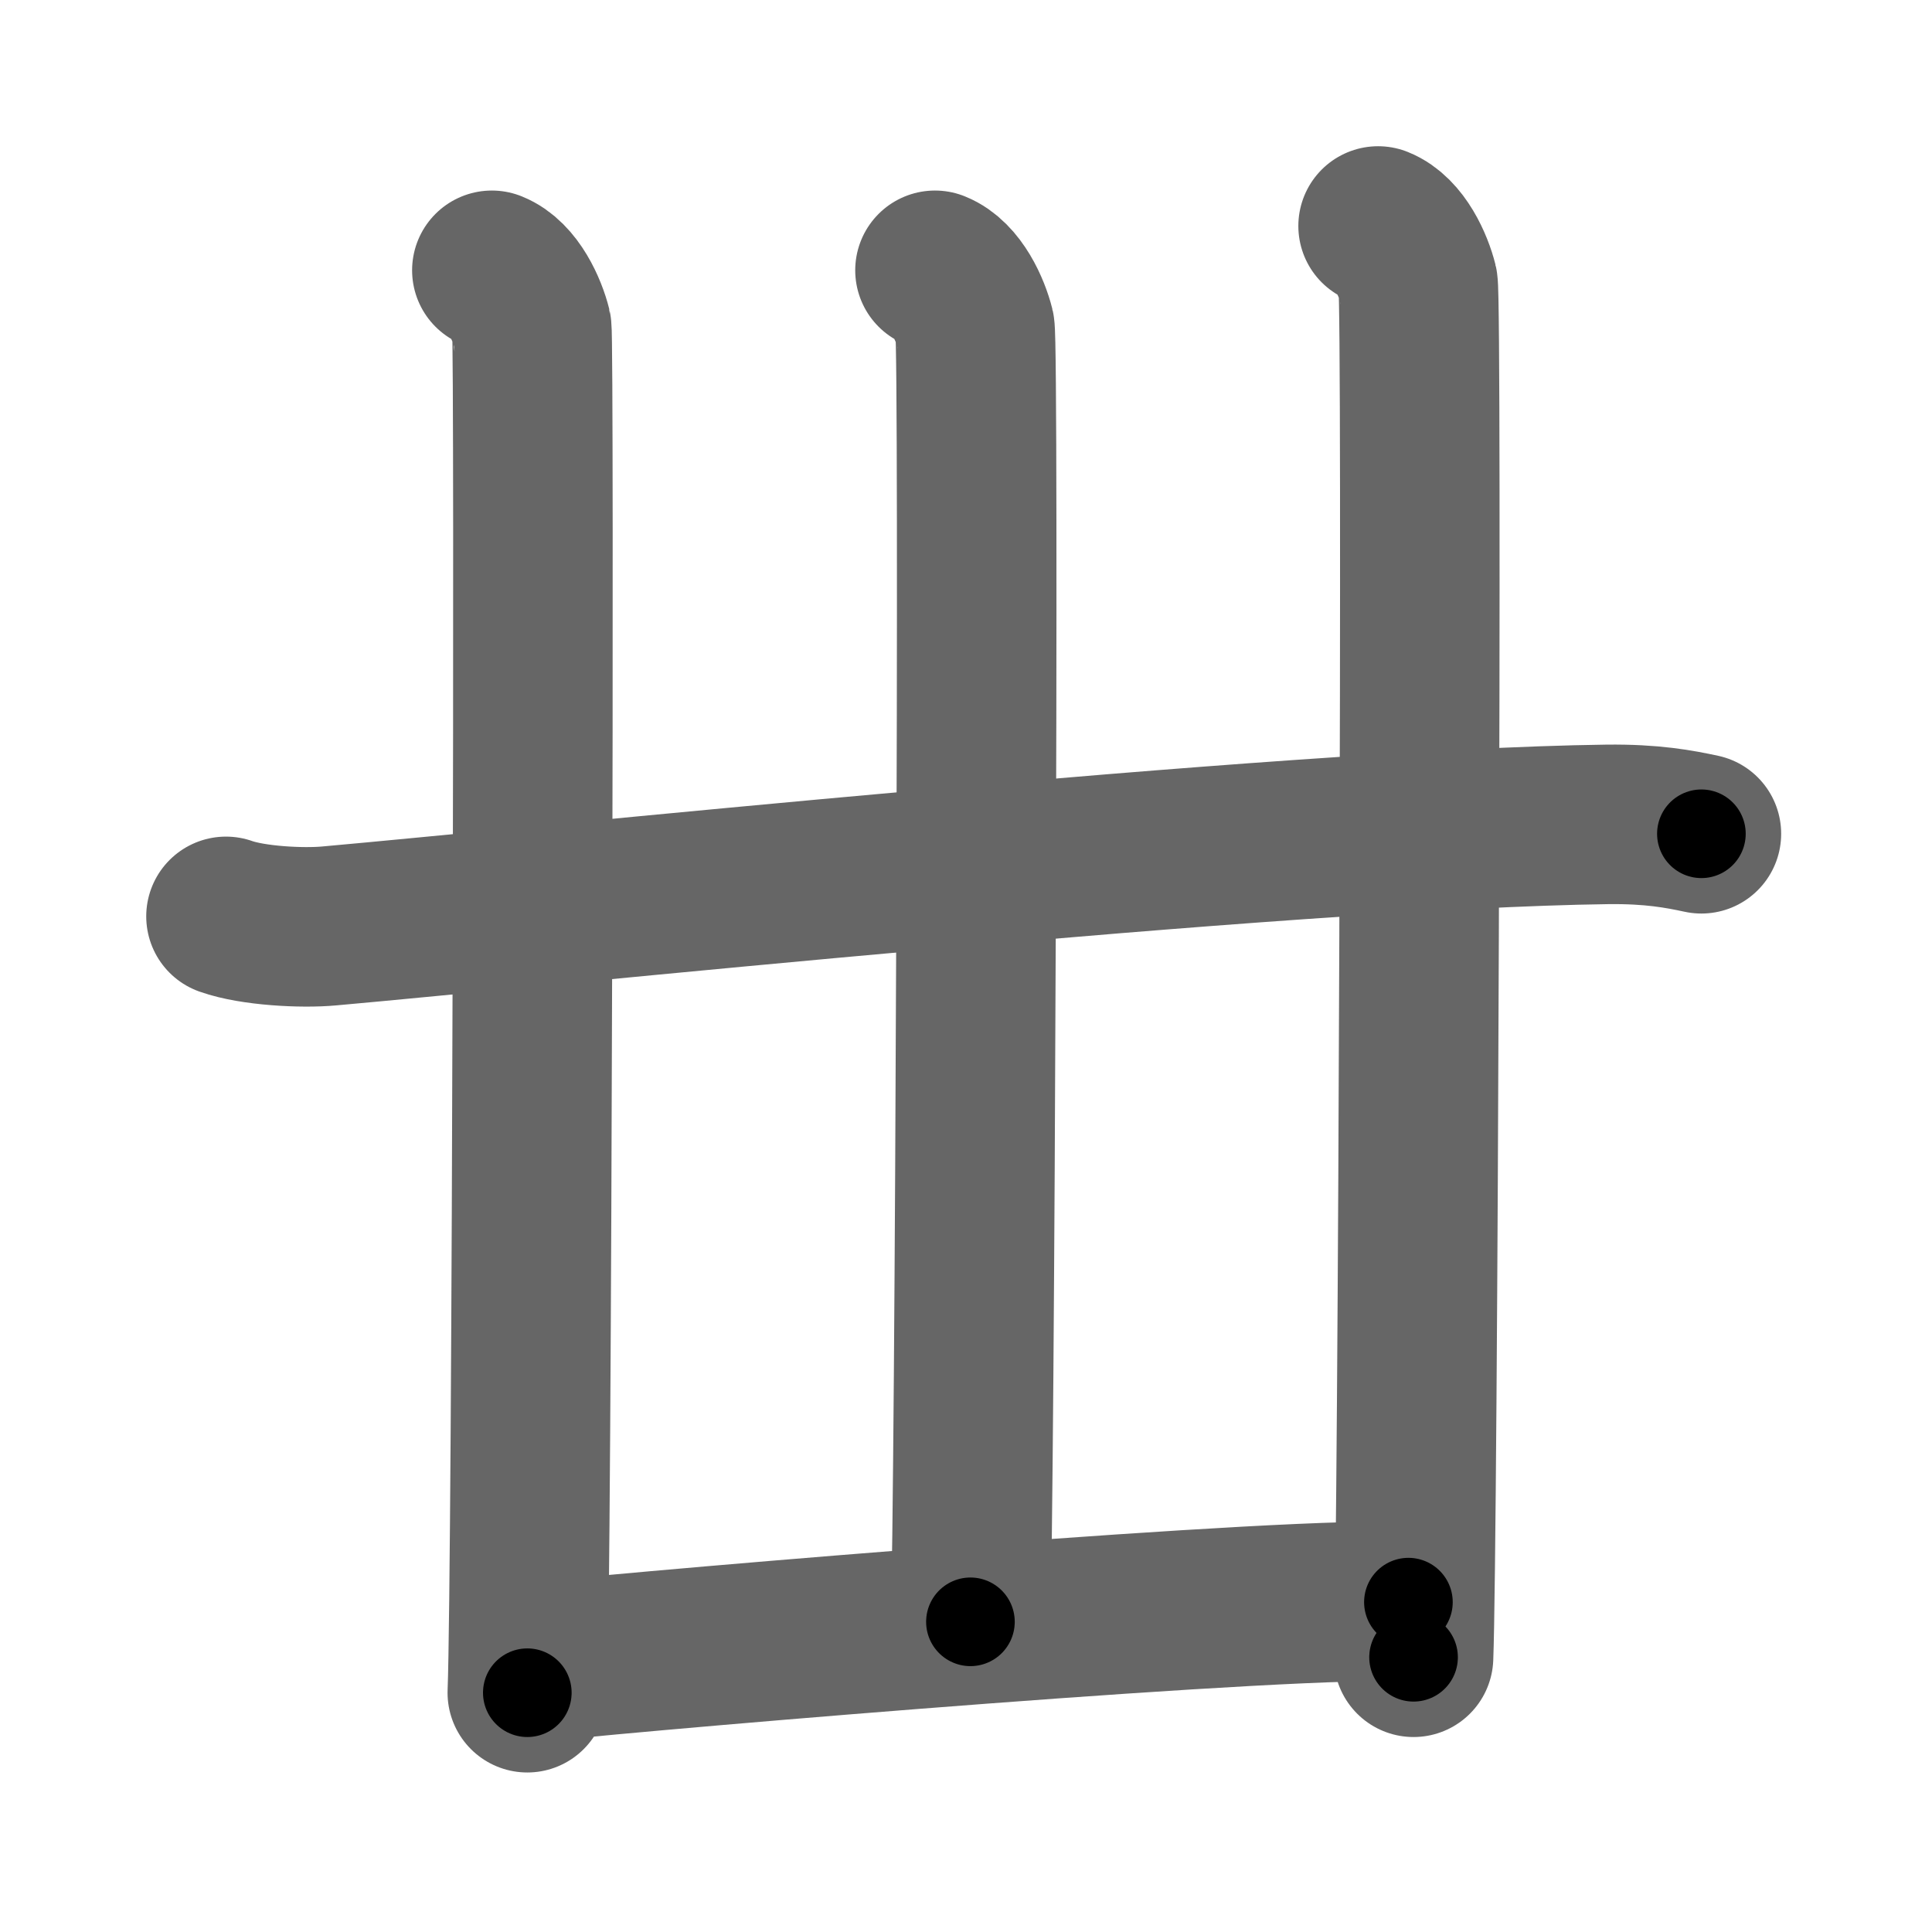 <svg xmlns="http://www.w3.org/2000/svg" width="109" height="109" viewBox="0 0 109 109" id="4e17"><g fill="none" stroke="#666" stroke-width="9" stroke-linecap="round" stroke-linejoin="round"><g><g><g><g><g><path d="M12.75,51.7c1.52,0.54,4.31,0.68,5.82,0.54c11.18-0.99,53.93-5.49,72.11-5.73c2.53-0.03,4.05,0.26,5.31,0.53" /></g></g><g><g><g><g><path d="M27.75,15.25c1.25,0.5,2,2.25,2.25,3.25c0.16,0.65,0.02,70.25-0.25,77" /></g></g></g></g><g><g><g><path d="M52.75,15.25c1.25,0.5,2,2.25,2.25,3.25s0,66.75-0.25,73" /></g></g></g></g><g><path d="M77.75,12.75C79,13.25,79.75,15,80,16s0,71.25-0.25,77.5" /></g></g><g><path d="M30.5,93.75c7-0.75,43.17-3.8,48.96-3.36" /></g></g></g><g fill="none" stroke="#000" stroke-width="5" stroke-linecap="round" stroke-linejoin="round"><g><g><g><g><g><path d="M12.75,51.7c1.52,0.54,4.31,0.68,5.82,0.54c11.18-0.99,53.93-5.49,72.11-5.73c2.53-0.03,4.05,0.26,5.31,0.53" stroke-dasharray="83.579" stroke-dashoffset="83.579"><animate attributeName="stroke-dashoffset" values="83.579;83.579;0" dur="0.628s" fill="freeze" begin="0s;4e17.click" /></path></g></g><g><g><g><g><path d="M27.75,15.25c1.25,0.5,2,2.25,2.25,3.25c0.16,0.65,0.02,70.25-0.25,77" stroke-dasharray="81.085" stroke-dashoffset="81.085"><animate attributeName="stroke-dashoffset" values="81.085" fill="freeze" begin="4e17.click" /><animate attributeName="stroke-dashoffset" values="81.085;81.085;0" keyTimes="0;0.507;1" dur="1.238s" fill="freeze" begin="0s;4e17.click" /></path></g></g></g></g><g><g><g><path d="M52.75,15.25c1.25,0.5,2,2.25,2.25,3.25s0,66.75-0.25,73" stroke-dasharray="77.086" stroke-dashoffset="77.086"><animate attributeName="stroke-dashoffset" values="77.086" fill="freeze" begin="4e17.click" /><animate attributeName="stroke-dashoffset" values="77.086;77.086;0" keyTimes="0;0.681;1" dur="1.818s" fill="freeze" begin="0s;4e17.click" /></path></g></g></g></g><g><path d="M77.75,12.75C79,13.25,79.75,15,80,16s0,71.25-0.25,77.5" stroke-dasharray="81.586" stroke-dashoffset="81.586"><animate attributeName="stroke-dashoffset" values="81.586" fill="freeze" begin="4e17.click" /><animate attributeName="stroke-dashoffset" values="81.586;81.586;0" keyTimes="0;0.748;1" dur="2.431s" fill="freeze" begin="0s;4e17.click" /></path></g></g><g><path d="M30.5,93.75c7-0.75,43.17-3.8,48.96-3.36" stroke-dasharray="49.093" stroke-dashoffset="49.093"><animate attributeName="stroke-dashoffset" values="49.093" fill="freeze" begin="4e17.click" /><animate attributeName="stroke-dashoffset" values="49.093;49.093;0" keyTimes="0;0.832;1" dur="2.922s" fill="freeze" begin="0s;4e17.click" /></path></g></g></g></svg>